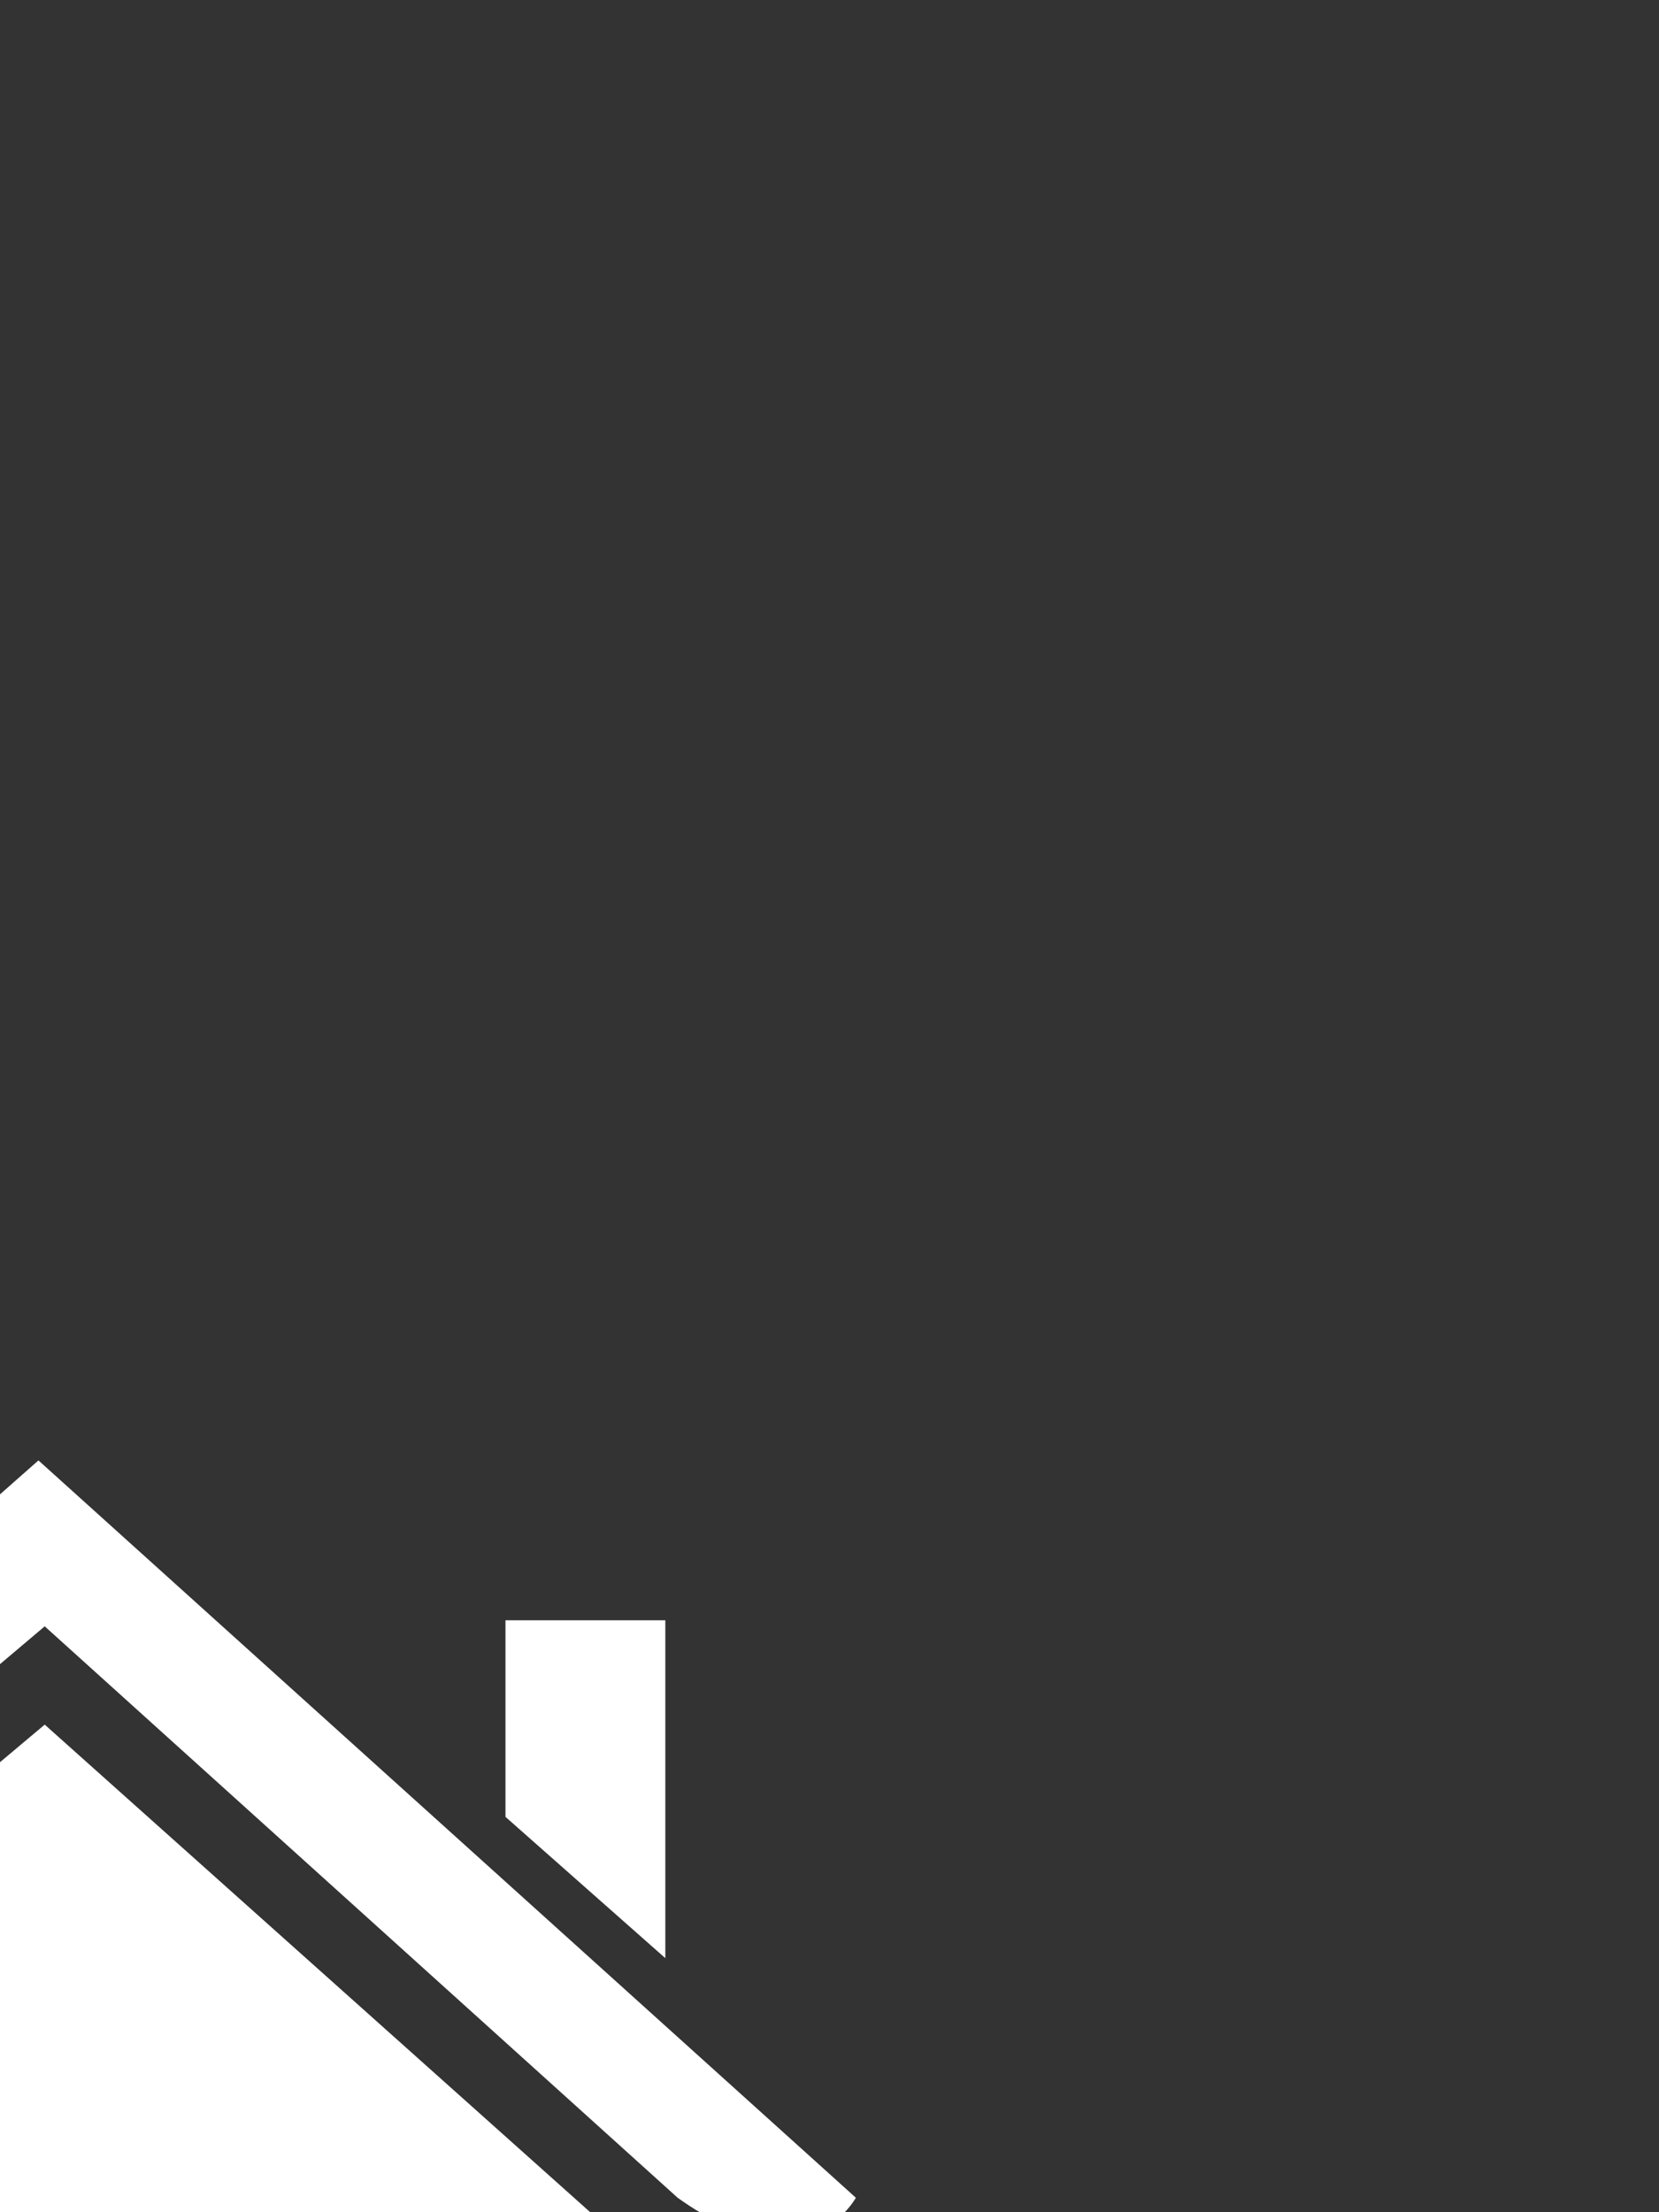 <?xml version="1.0" encoding="utf-8"?>
<!-- Generator: Adobe Illustrator 18.1.0, SVG Export Plug-In . SVG Version: 6.00 Build 0)  -->
<!DOCTYPE svg PUBLIC "-//W3C//DTD SVG 1.1//EN" "http://www.w3.org/Graphics/SVG/1.1/DTD/svg11.dtd">
<svg version="1.1" id="Capa_1" xmlns="http://www.w3.org/2000/svg" xmlns:xlink="http://www.w3.org/1999/xlink" x="0px" y="0px"
	 viewBox="0 0 768 1024" enable-background="new 0 0 768 1024" xml:space="preserve">
<rect x="0" y="0" width="768" height="1024" fill="#333333" stroke="none"/>
<path fill="#FFFFFF" d="M-263.8,1335.9c0,0,0,17.1,17.1,17.1c19.9,0,193.4,0,193.4,0v-159.3c0,0-2.8-25.6,22.8-25.6h79.6
	c31.3,0,28.4,25.6,28.4,25.6V1353c0,0,165,0,190.6,0c19.9,0,19.9-22.8,19.9-22.8v-293L20.7,798.3l-284.4,238.9V1335.9z"/>
<path fill="#FFFFFF" d="M-369,1017.4c0,0,22.8,45.5,76.8,0L20.7,752.8l293,264.5c59.7,42.7,82.5,0,82.5,0L17.8,676L-369,1017.4z"/>
<polygon fill="#FFFFFF" points="308,750 234,750 234,841 308,906.4 "/>
</svg>
